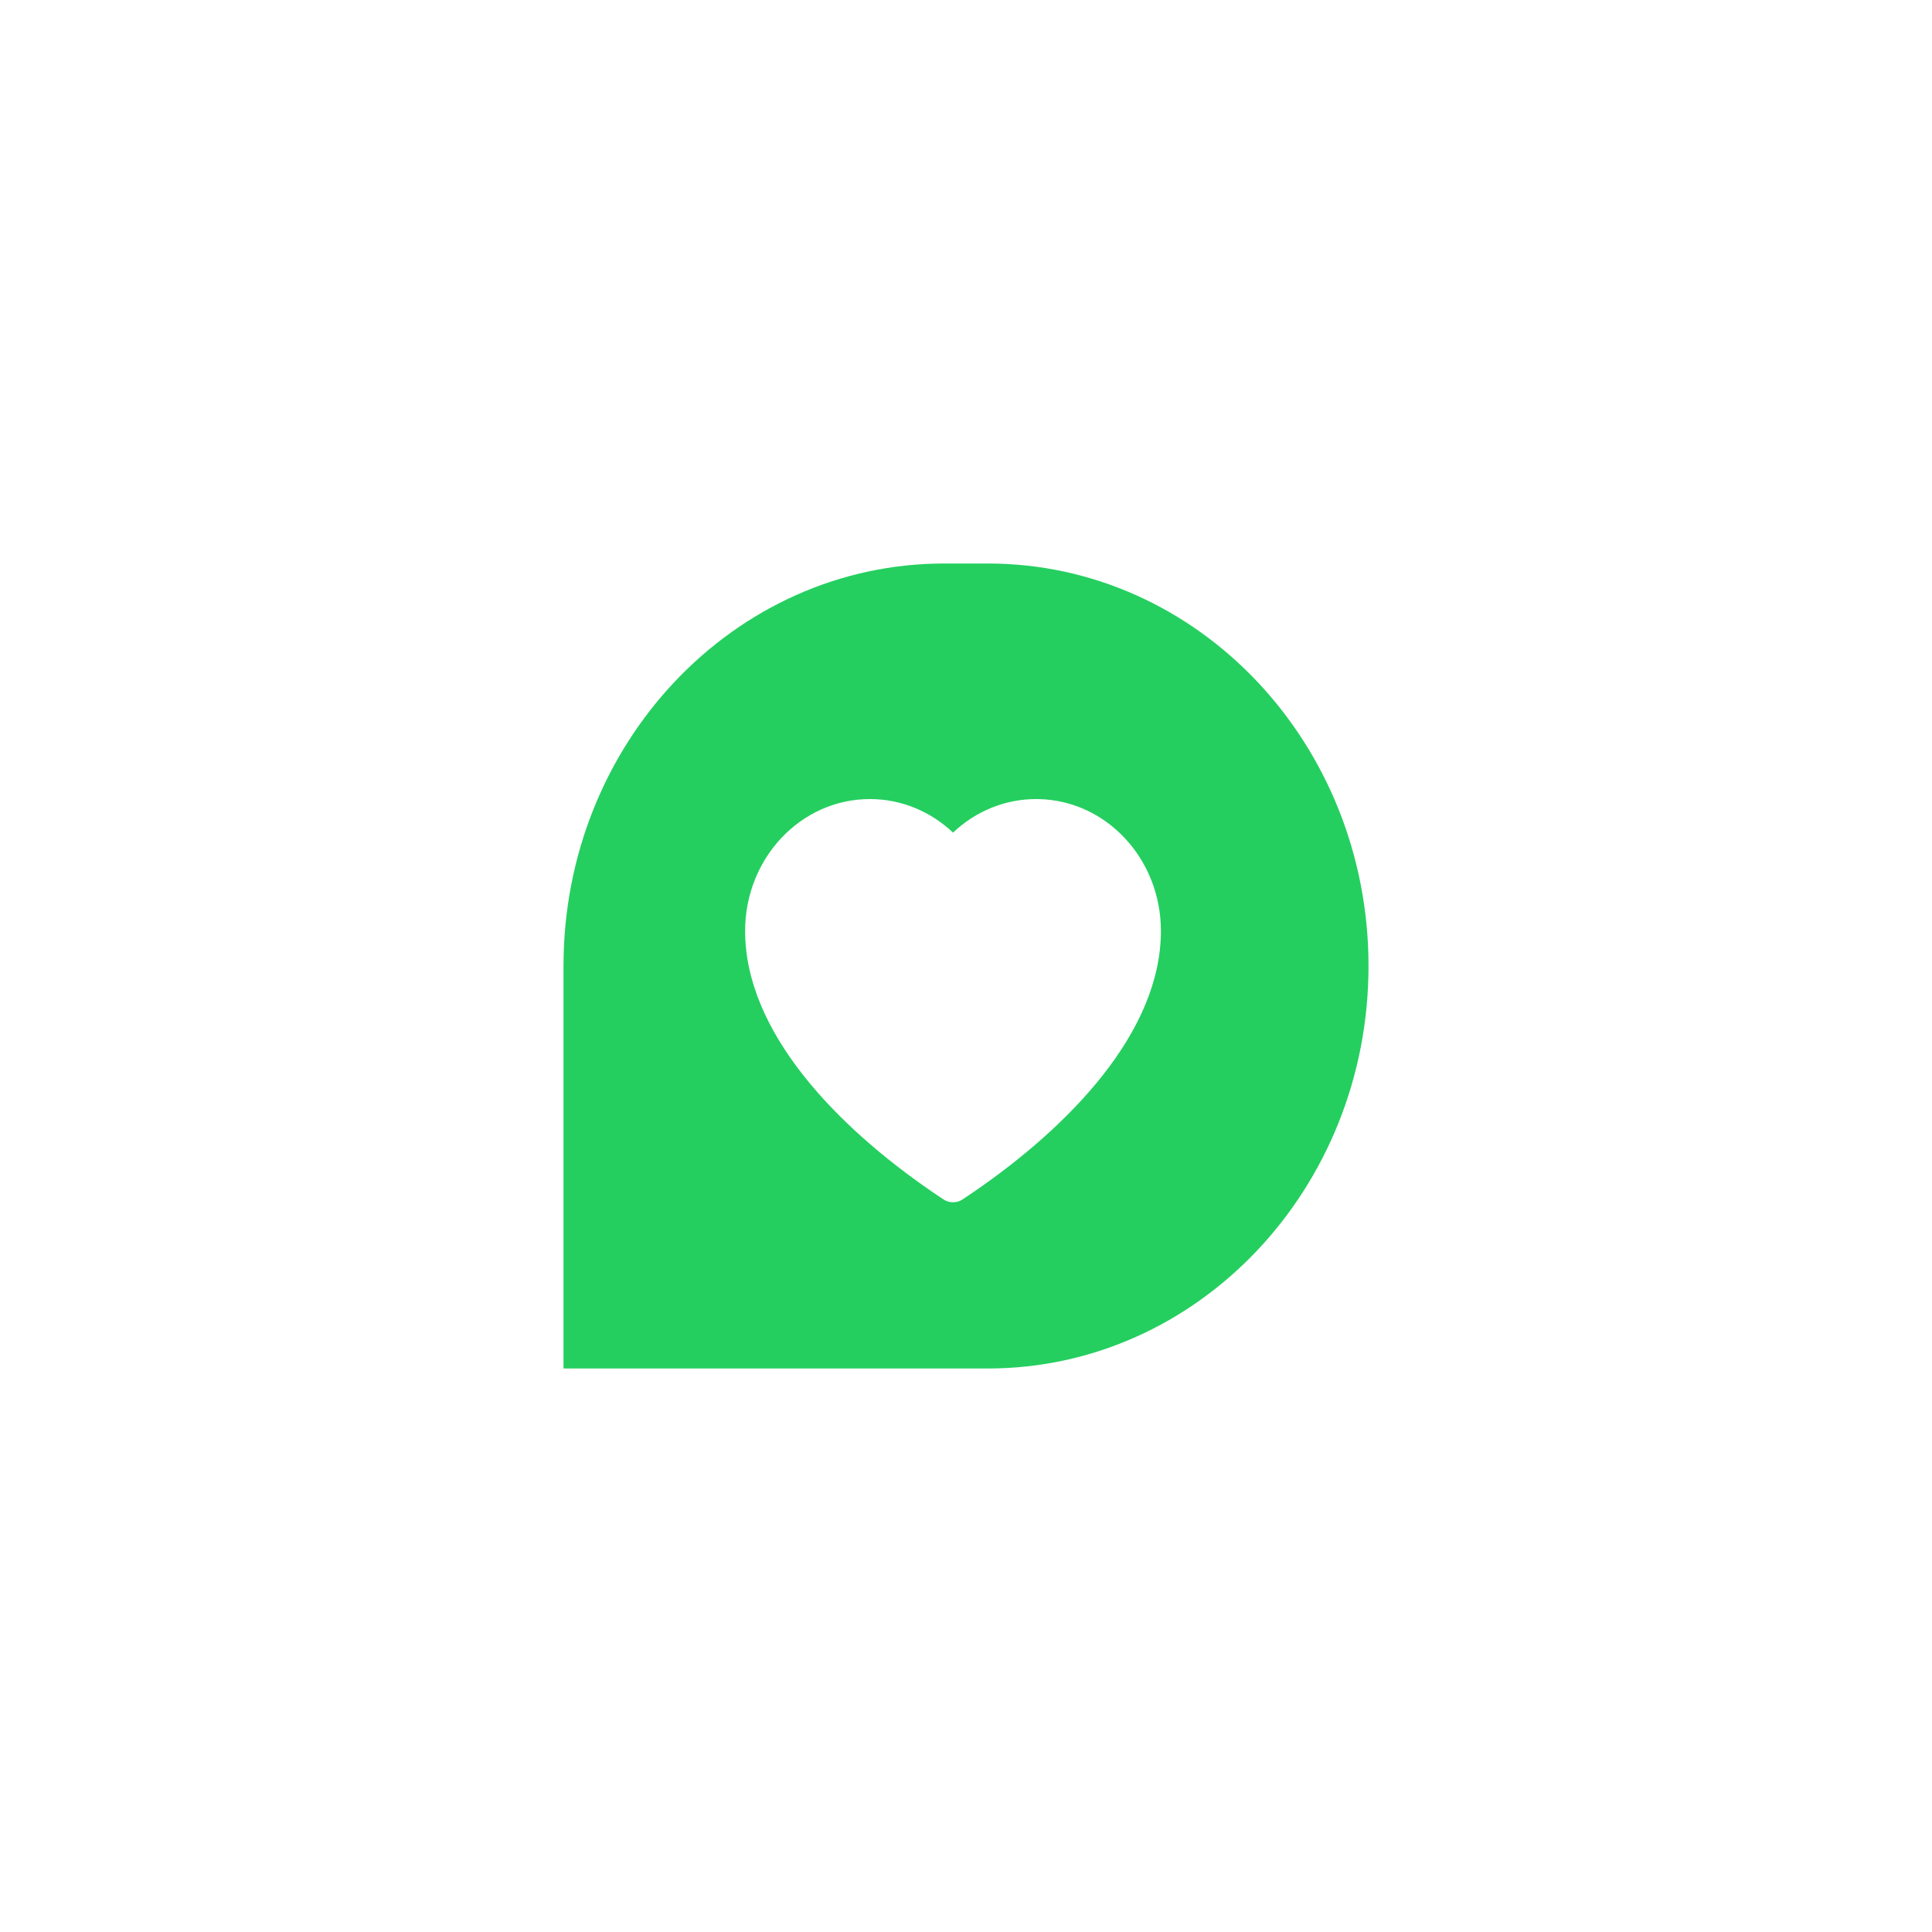 <svg width="115" height="115" viewBox="0 0 115 115" fill="none" xmlns="http://www.w3.org/2000/svg">
<path fill-rule="evenodd" clip-rule="evenodd" d="M56.203 33.542C43.688 33.542 33.542 44.265 33.542 57.5V81.458H58.799C71.314 81.458 81.459 70.735 81.459 57.5C81.459 44.268 71.312 33.542 58.799 33.542H56.203ZM51.777 47.563C53.679 47.563 55.414 48.318 56.727 49.561C58.041 48.318 59.775 47.563 61.677 47.563L61.815 47.564C65.852 47.642 69.102 51.126 69.102 55.412C69.102 61.438 63.641 67.049 57.956 70.949C57.547 71.23 57.249 71.422 57.249 71.422C56.961 71.611 56.489 71.608 56.202 71.419C56.202 71.419 55.882 71.213 55.46 70.923C49.789 67.024 44.352 61.424 44.352 55.412C44.352 51.077 47.677 47.563 51.777 47.563Z" fill="#24CF5F"/>
</svg>
